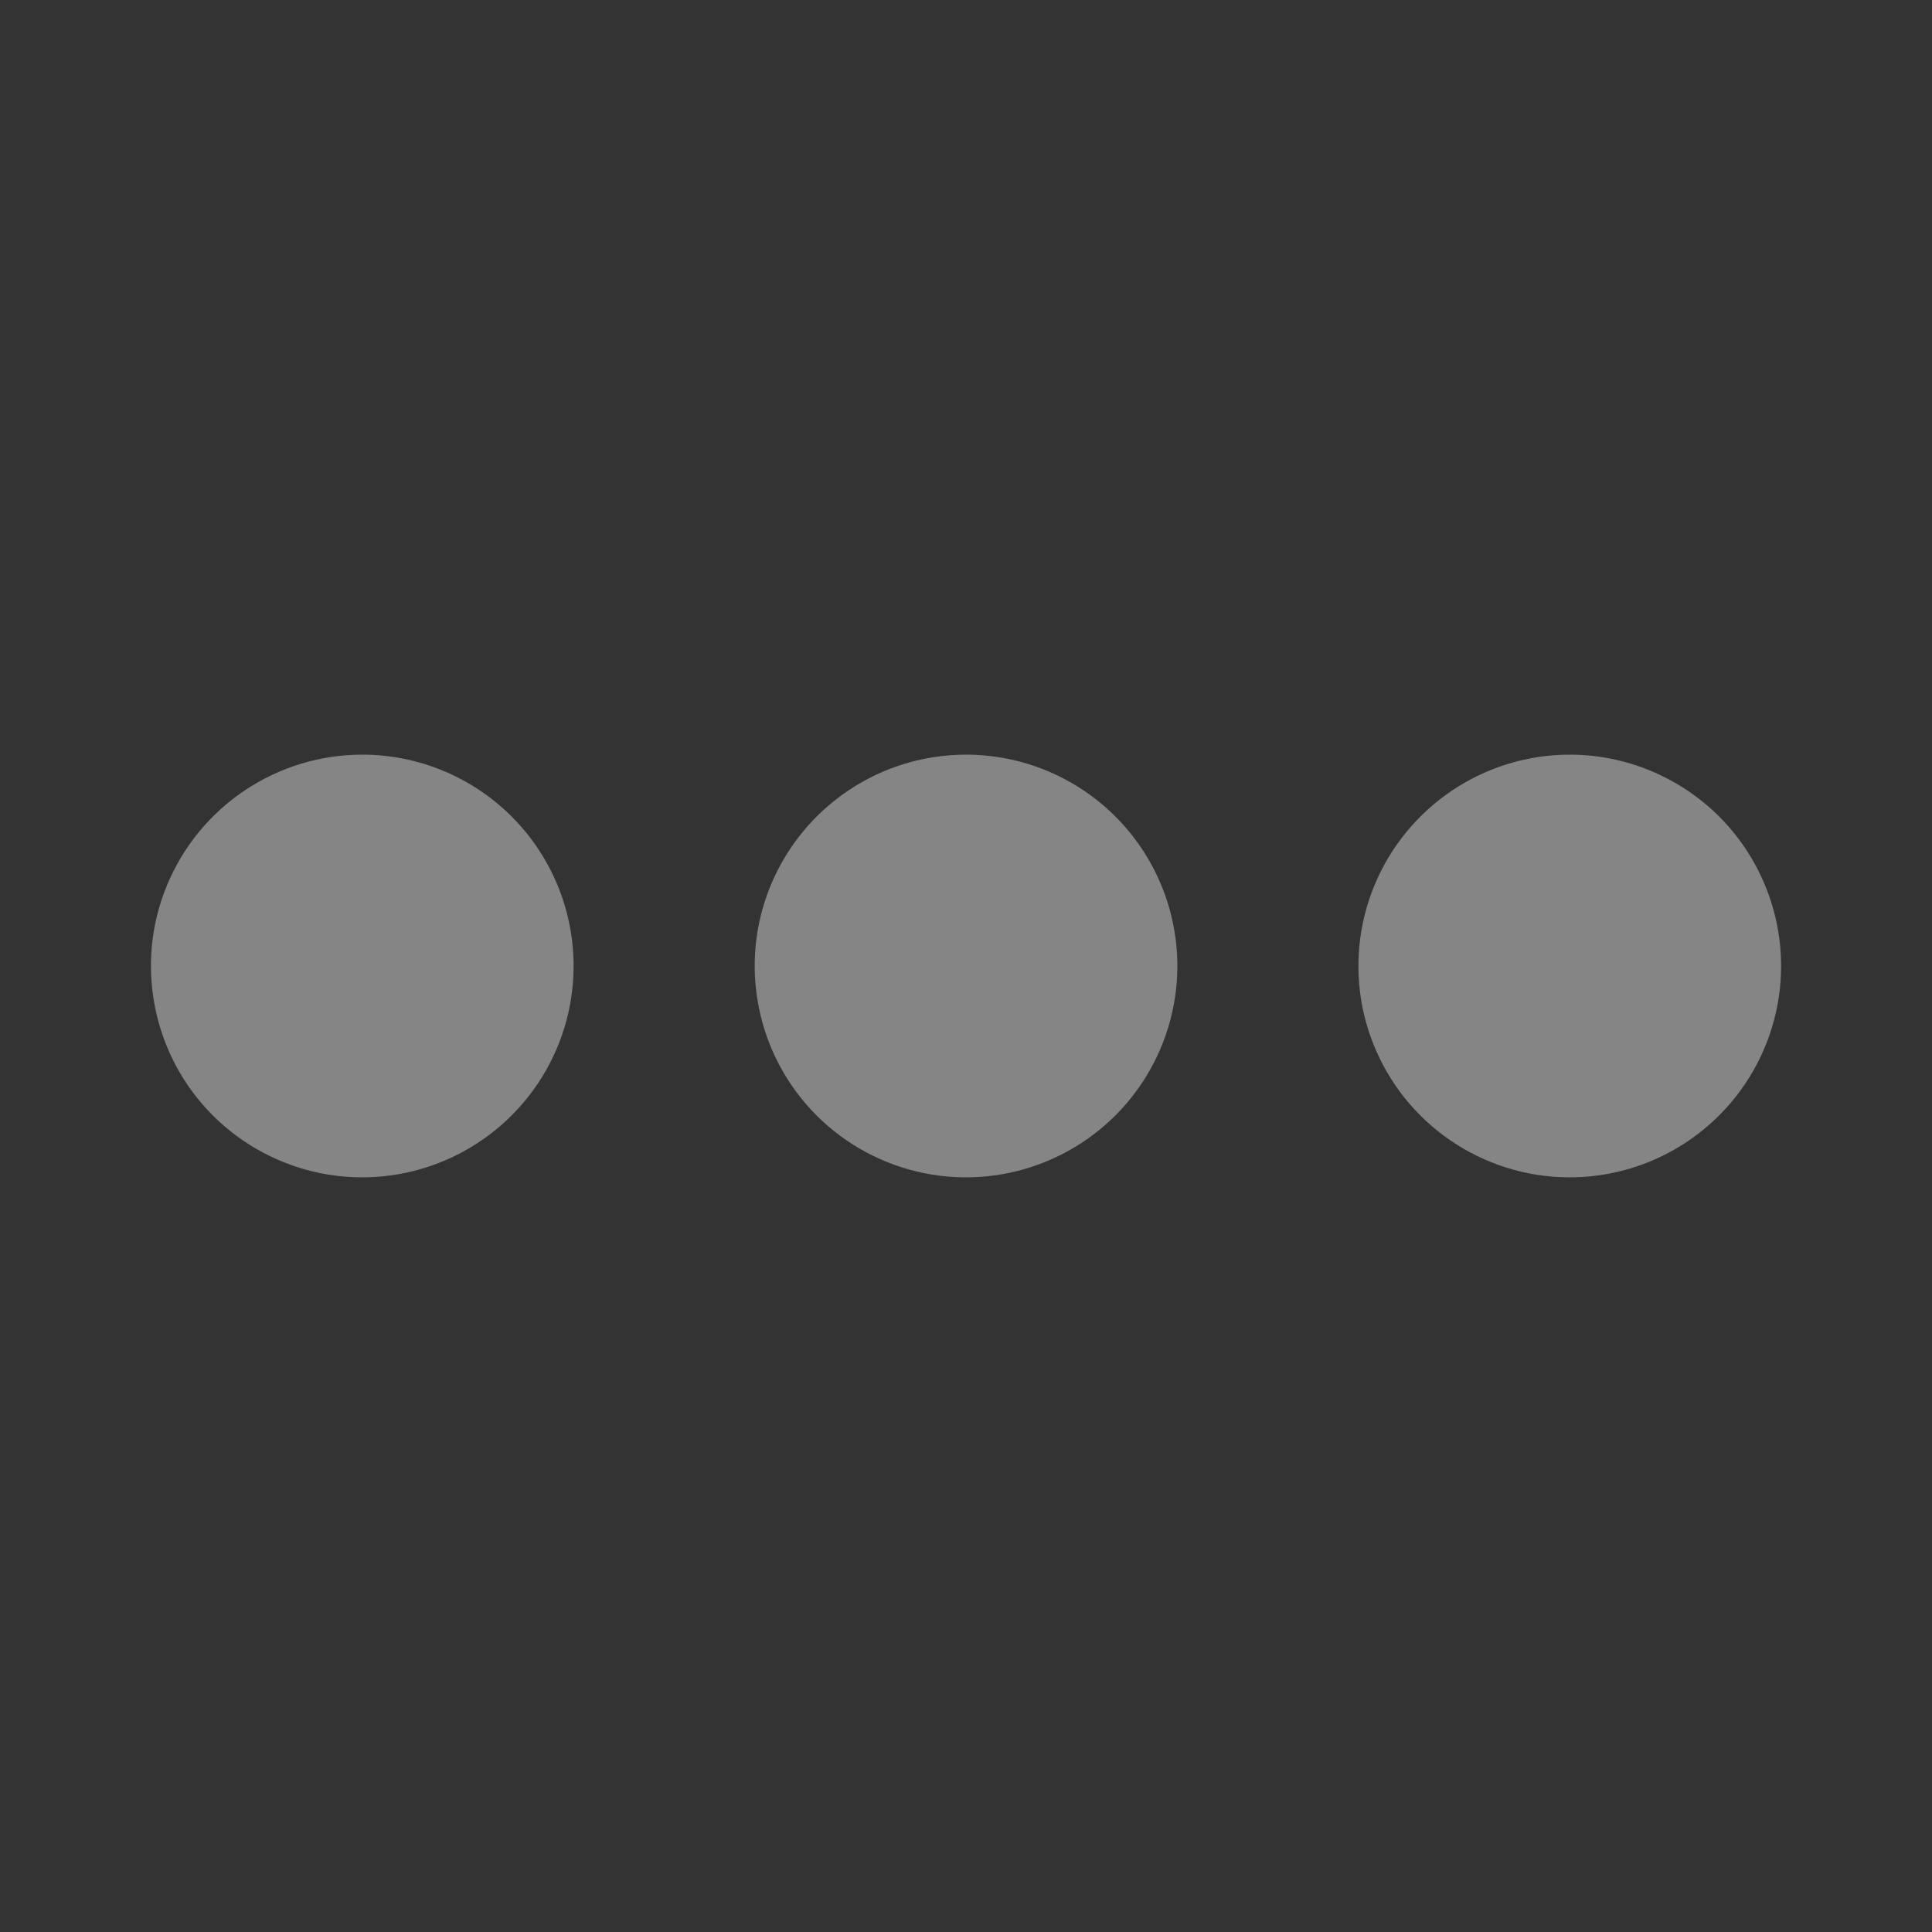 <svg width="20" height="20" viewBox="0 0 20 20" fill="none" xmlns="http://www.w3.org/2000/svg">
<rect x="0" y="0" width="20" height="20" fill="#333333" stroke="none"/>
<path d="M12.188 10C12.188 10.433 12.059 10.856 11.819 11.215C11.579 11.575 11.237 11.855 10.837 12.021C10.437 12.187 9.998 12.23 9.573 12.146C9.149 12.061 8.759 11.853 8.453 11.547C8.147 11.241 7.939 10.851 7.855 10.427C7.77 10.002 7.813 9.563 7.979 9.163C8.145 8.763 8.425 8.422 8.785 8.181C9.144 7.941 9.567 7.812 10 7.812C10.58 7.812 11.137 8.043 11.547 8.453C11.957 8.863 12.188 9.42 12.188 10ZM3.75 7.812C3.317 7.812 2.894 7.941 2.535 8.181C2.175 8.422 1.895 8.763 1.729 9.163C1.563 9.563 1.52 10.002 1.605 10.427C1.689 10.851 1.897 11.241 2.203 11.547C2.509 11.853 2.899 12.061 3.323 12.146C3.748 12.23 4.187 12.187 4.587 12.021C4.987 11.855 5.328 11.575 5.569 11.215C5.809 10.856 5.938 10.433 5.938 10C5.938 9.42 5.707 8.863 5.297 8.453C4.887 8.043 4.33 7.812 3.75 7.812ZM16.25 7.812C15.817 7.812 15.394 7.941 15.035 8.181C14.675 8.422 14.395 8.763 14.229 9.163C14.063 9.563 14.02 10.002 14.104 10.427C14.189 10.851 14.397 11.241 14.703 11.547C15.009 11.853 15.399 12.061 15.823 12.146C16.248 12.23 16.687 12.187 17.087 12.021C17.487 11.855 17.828 11.575 18.069 11.215C18.309 10.856 18.438 10.433 18.438 10C18.438 9.713 18.381 9.428 18.271 9.163C18.161 8.897 18 8.656 17.797 8.453C17.594 8.25 17.352 8.089 17.087 7.979C16.822 7.869 16.537 7.812 16.25 7.812Z" fill="white" fill-opacity="0.4"/>
</svg>
